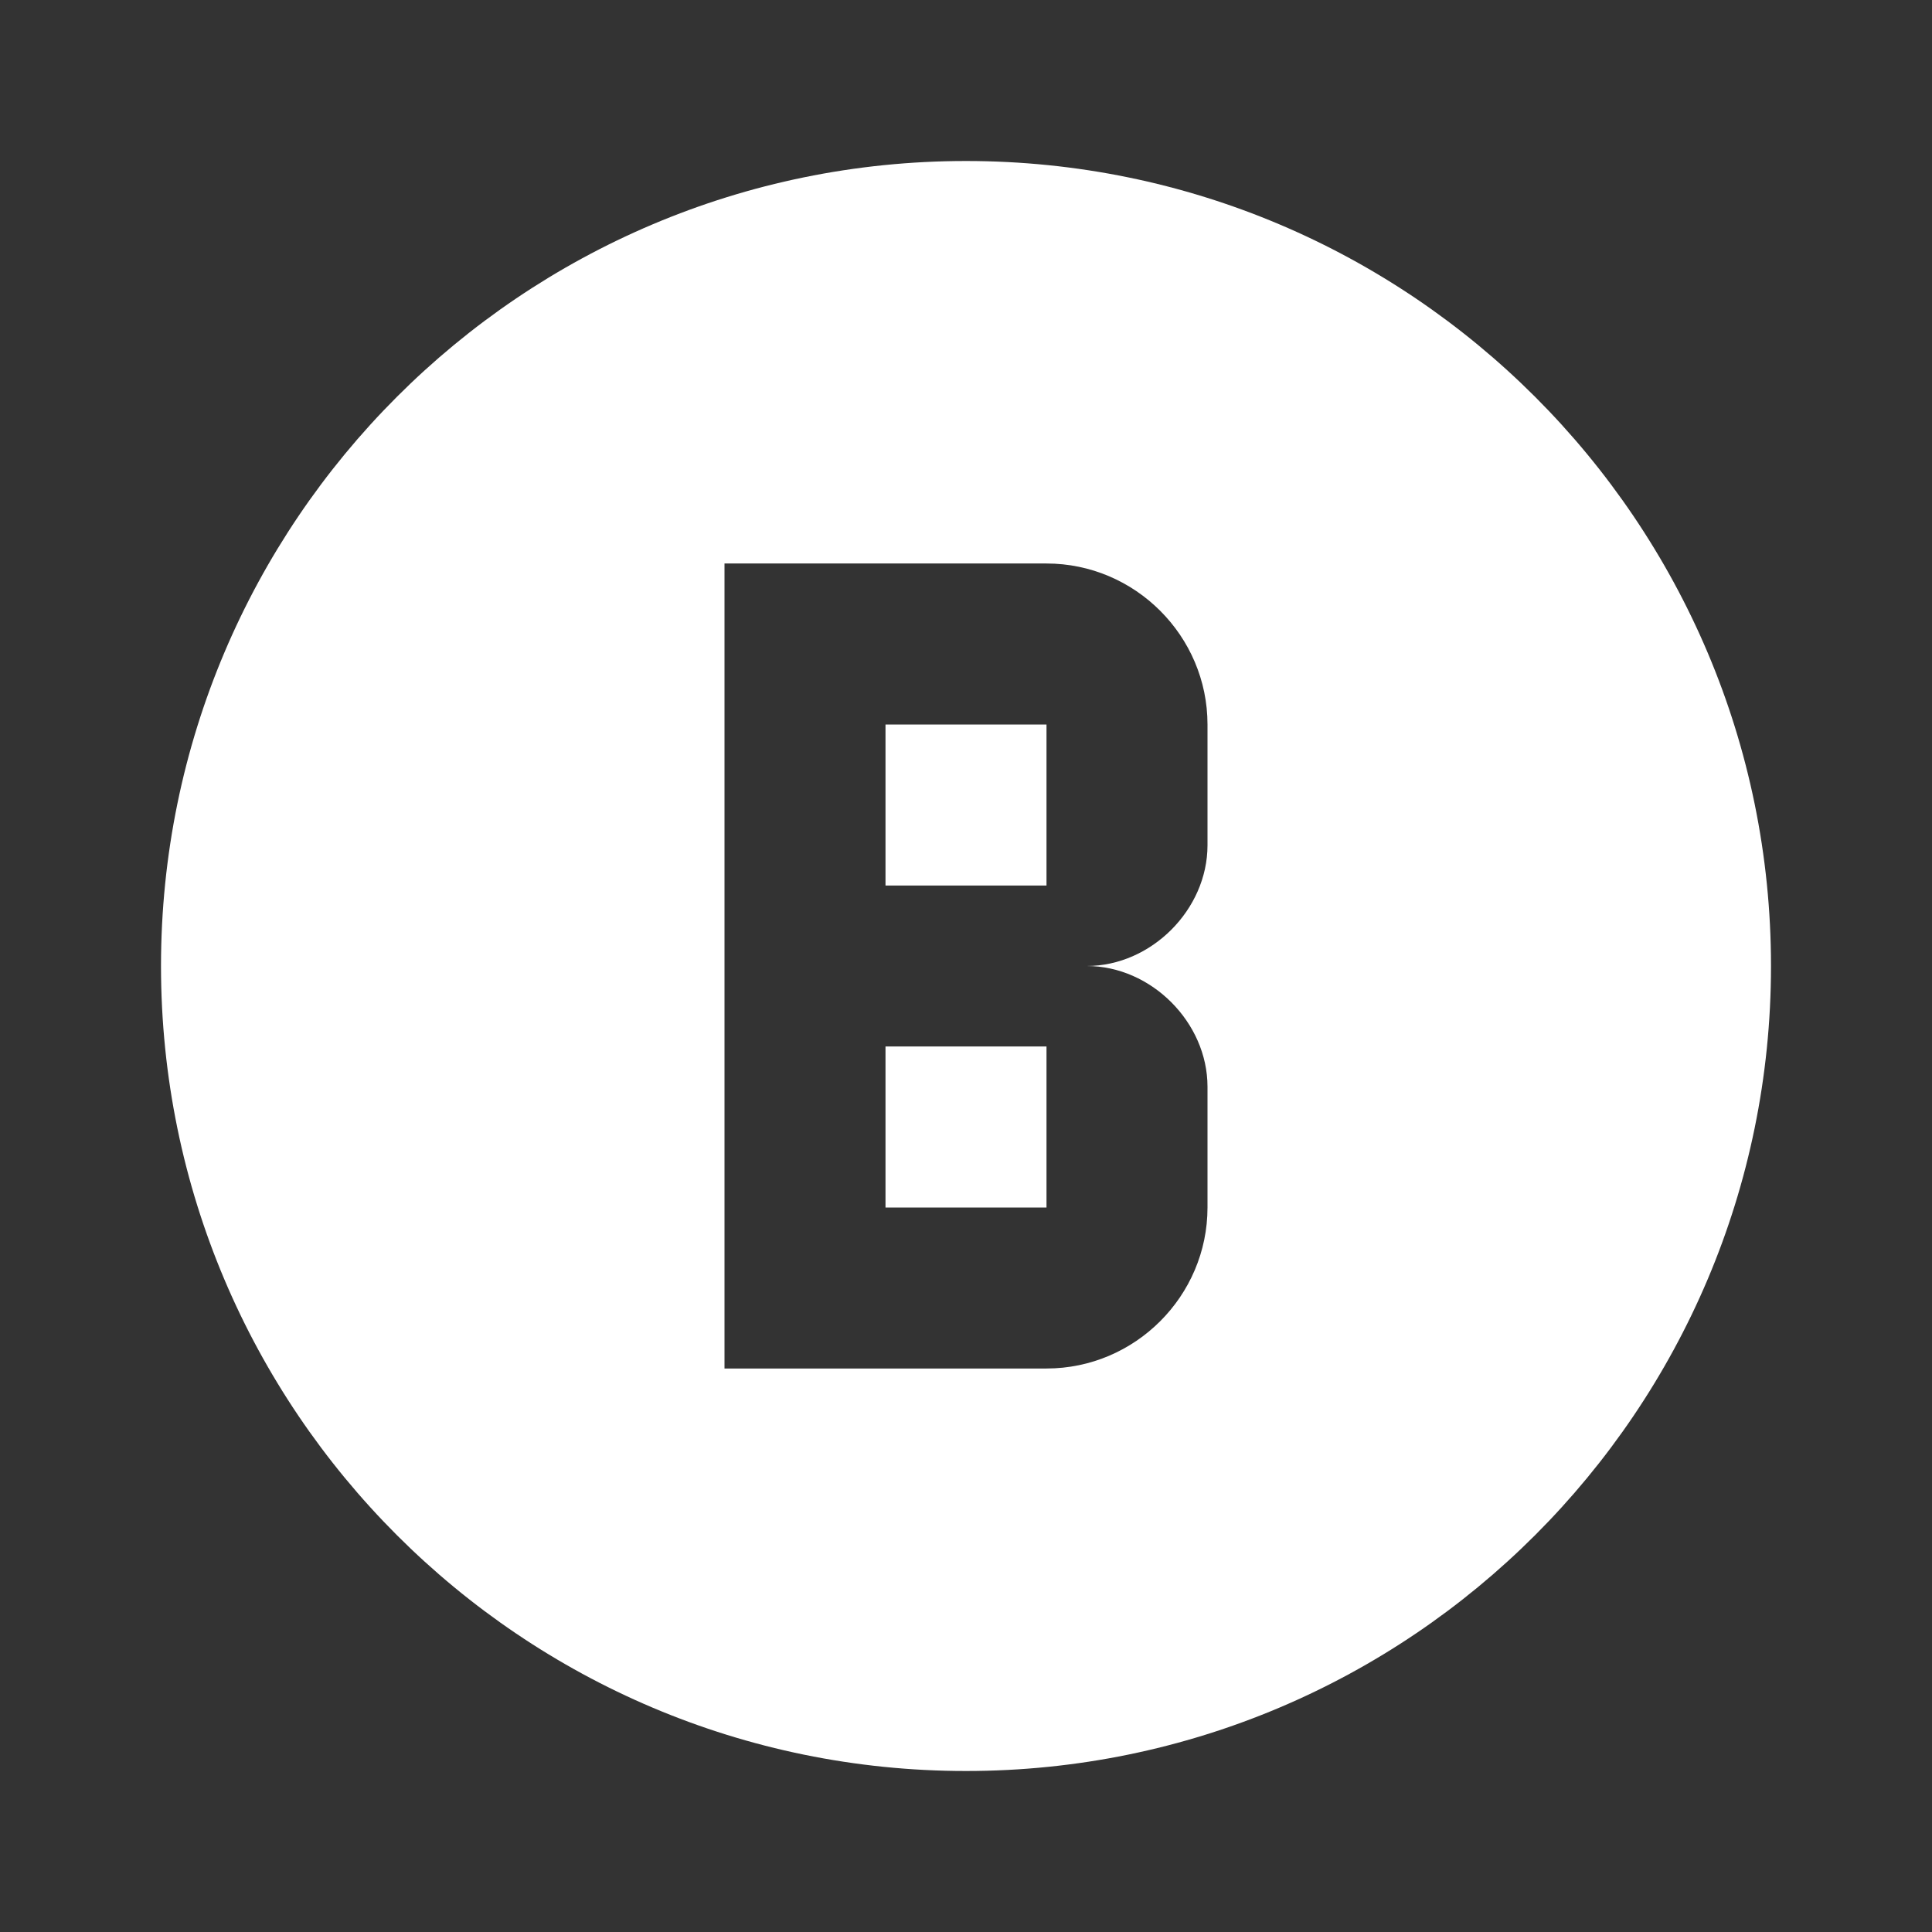 <?xml version="1.0" encoding="UTF-8"?><!DOCTYPE svg PUBLIC "-//W3C//DTD SVG 1.1//EN" "http://www.w3.org/Graphics/SVG/1.1/DTD/svg11.dtd"><svg xmlns="http://www.w3.org/2000/svg" xmlns:xlink="http://www.w3.org/1999/xlink" version="1.1" width="512" height="512" viewBox="0 0 512 512"><rect x="0" y="0" width="512" height="512" fill="#333333" stroke="none"/>    <path fill="#ffffff" transform="scale(1, -1) translate(0, -448)" glyph-name="alpha-b-circle" unicode="&#xFBCB;" horiz-adv-x="512" d=" M256 405.333C373.76 405.333 469.333 309.76 469.333 192S373.76 -21.333 256 -21.333S42.667 74.24 42.667 192S138.24 405.333 256 405.333M320 224V256C320 279.467 300.8 298.667 277.333 298.667H192V85.333H277.333C300.8 85.333 320 104.533 320 128V160C320 177.067 305.067 192 288 192C305.067 192 320 206.933 320 224M277.333 128H234.667V170.667H277.333V128M277.333 213.333H234.667V256H277.333V213.333z" /></svg>